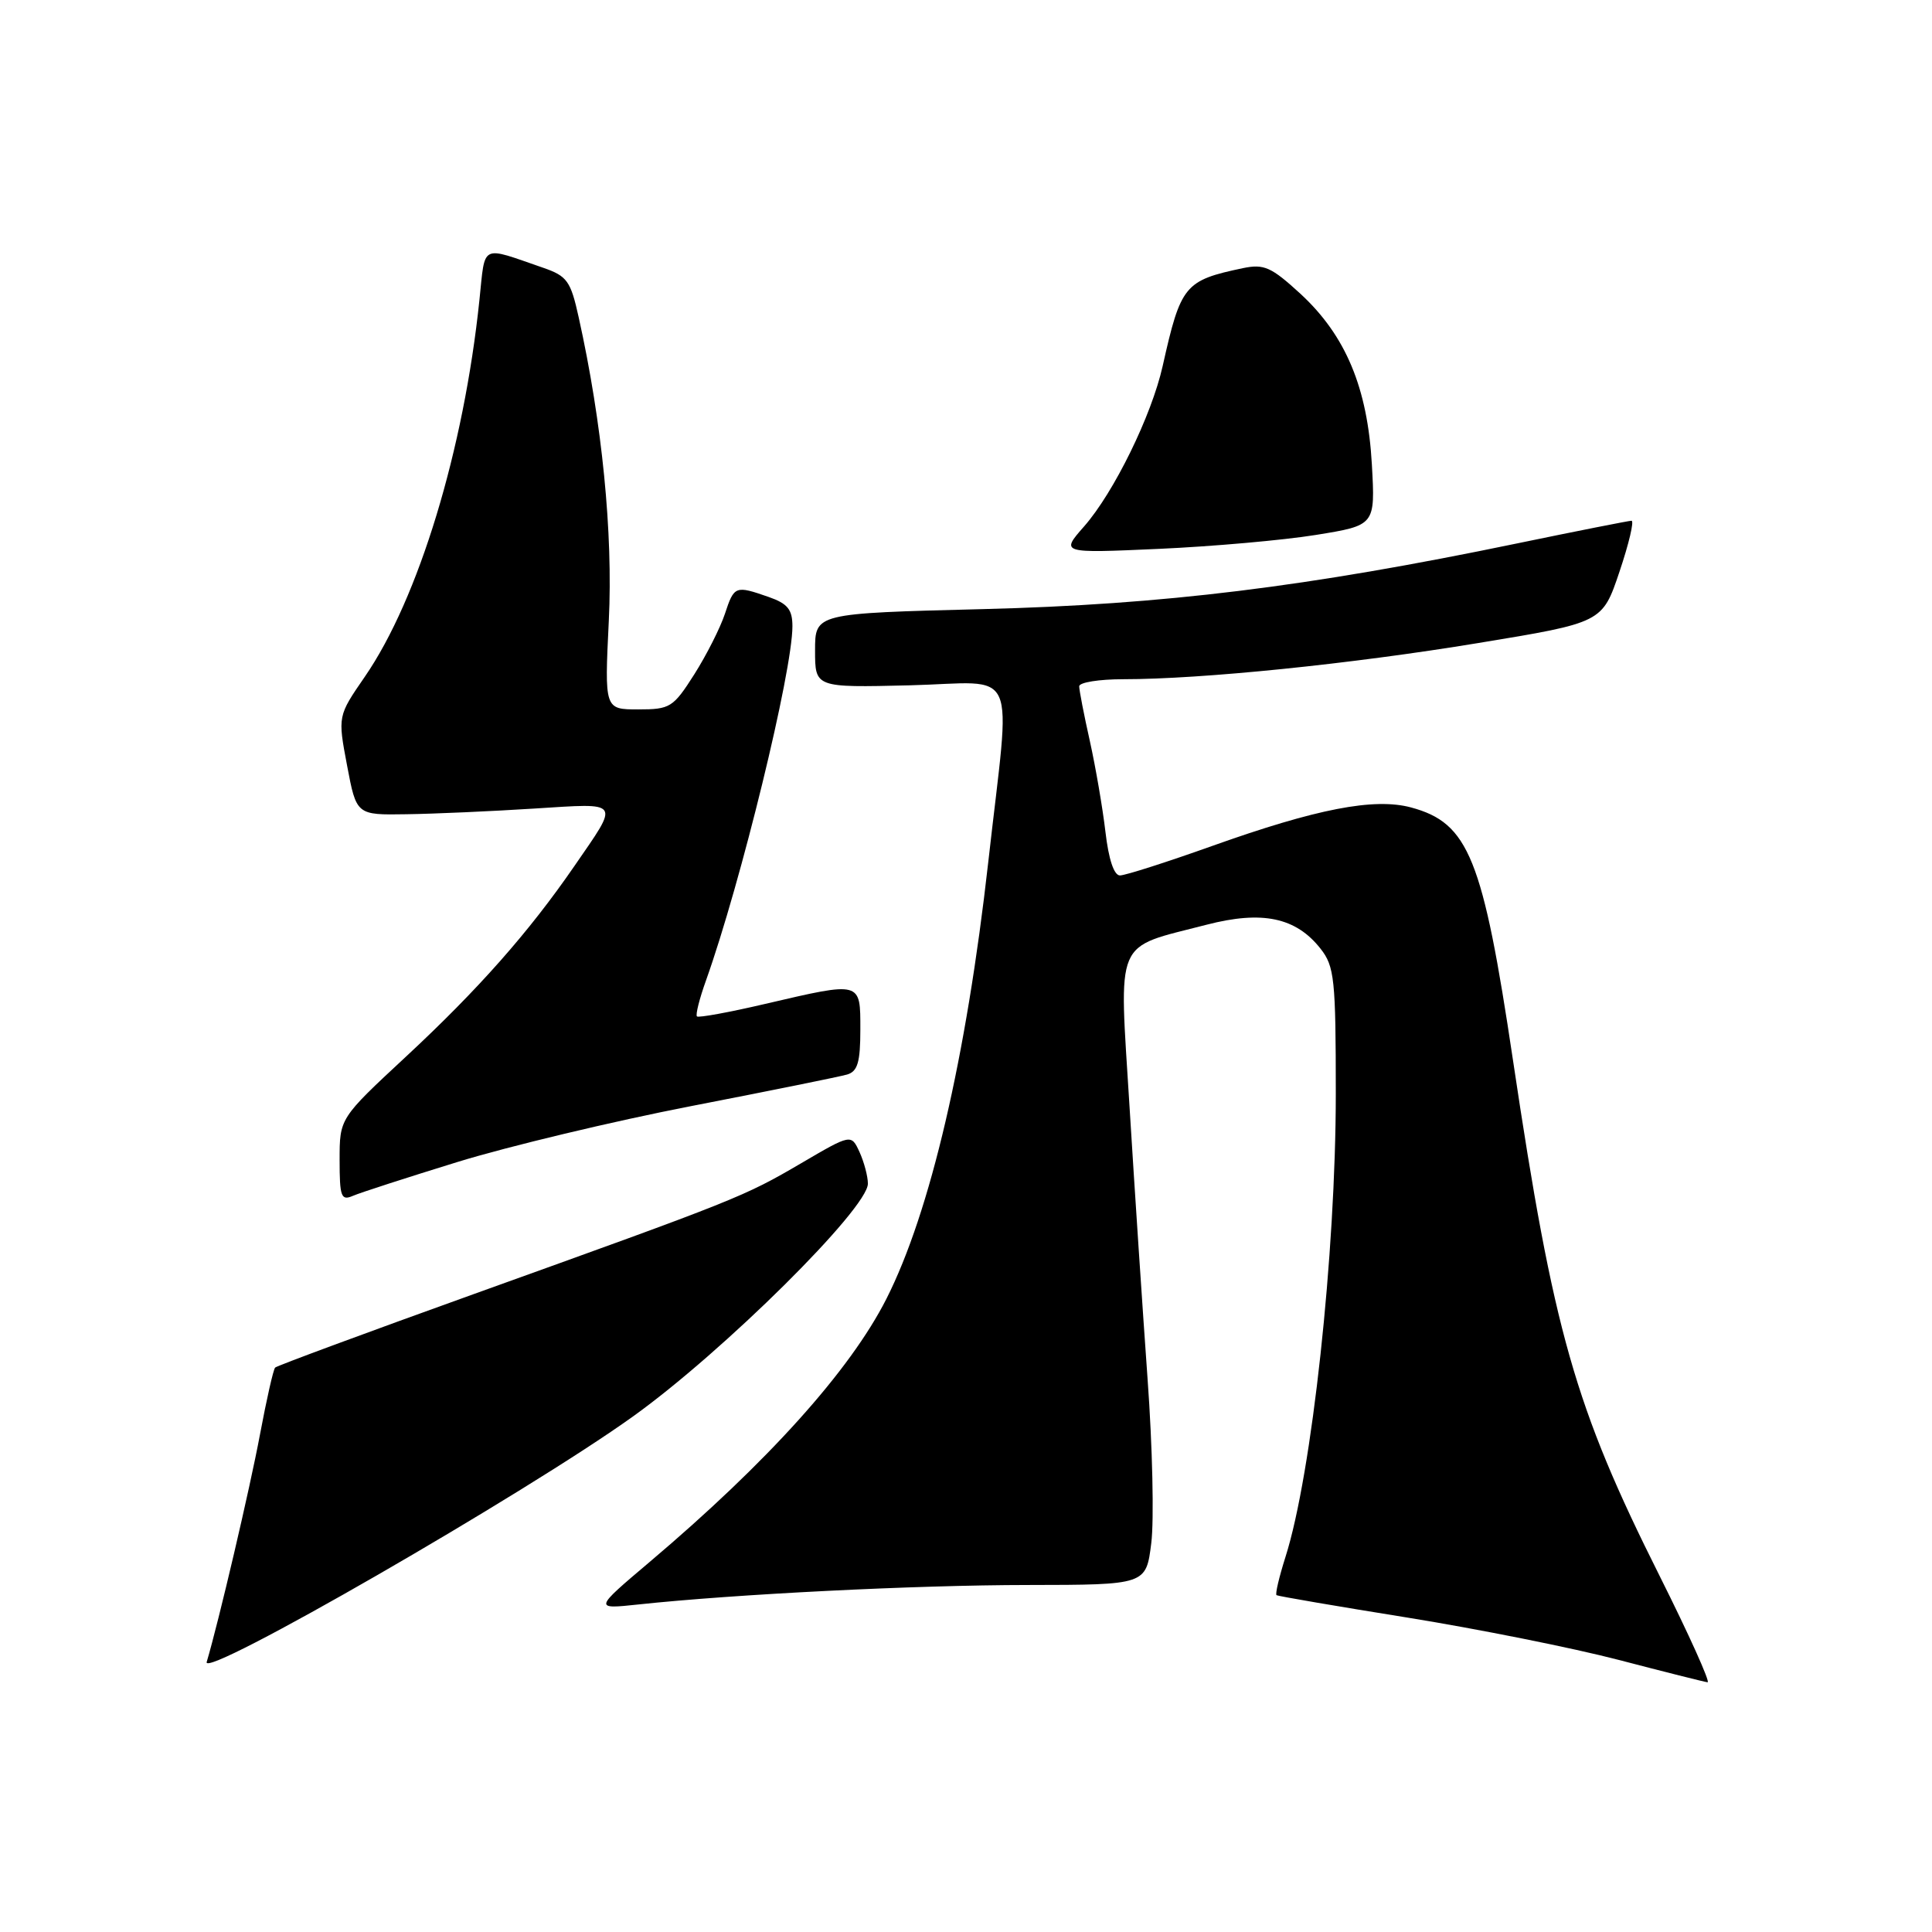 <?xml version="1.0" encoding="UTF-8" standalone="no"?>
<!DOCTYPE svg PUBLIC "-//W3C//DTD SVG 1.1//EN" "http://www.w3.org/Graphics/SVG/1.1/DTD/svg11.dtd" >
<svg xmlns="http://www.w3.org/2000/svg" xmlns:xlink="http://www.w3.org/1999/xlink" version="1.1" viewBox="0 0 256 256">
 <g >
 <path fill="currentColor"
d=" M 219.90 208.80 C 208.66 186.37 205.86 176.52 200.48 140.50 C 196.48 113.68 194.61 109.05 186.97 106.99 C 182.09 105.68 174.45 107.16 160.63 112.09 C 154.60 114.24 149.10 116.00 148.40 116.00 C 147.61 116.00 146.90 113.86 146.48 110.25 C 146.11 107.09 145.18 101.66 144.41 98.19 C 143.63 94.72 143.00 91.45 143.00 90.94 C 143.00 90.42 145.63 90.00 148.85 90.00 C 159.22 90.00 179.07 87.98 195.91 85.20 C 212.32 82.50 212.32 82.50 214.59 75.75 C 215.84 72.04 216.56 69.00 216.18 69.00 C 215.81 69.01 208.97 70.36 201.00 72.01 C 173.15 77.78 154.20 80.11 130.25 80.71 C 108.00 81.27 108.00 81.27 108.00 86.19 C 108.00 91.11 108.00 91.11 120.50 90.81 C 135.26 90.44 133.95 87.51 130.95 114.23 C 128.03 140.20 123.26 160.64 117.45 172.11 C 112.63 181.61 101.74 193.72 86.09 206.96 C 78.68 213.23 78.68 213.23 84.59 212.60 C 97.42 211.23 121.28 210.03 136.18 210.02 C 151.86 210.00 151.86 210.00 152.55 204.47 C 152.93 201.43 152.71 191.64 152.06 182.72 C 151.42 173.80 150.34 157.57 149.67 146.66 C 148.27 123.93 147.50 125.74 159.88 122.53 C 167.26 120.62 171.72 121.56 174.98 125.71 C 176.82 128.04 177.00 129.74 177.00 144.89 C 177.00 166.10 173.83 195.32 170.33 206.31 C 169.49 208.96 168.95 211.24 169.15 211.37 C 169.34 211.50 177.15 212.84 186.50 214.34 C 195.85 215.85 208.45 218.37 214.50 219.95 C 220.55 221.53 225.84 222.86 226.26 222.91 C 226.67 222.96 223.81 216.61 219.90 208.80 Z  M 83.90 187.67 C 95.86 179.09 115.00 160.12 115.00 156.84 C 115.00 155.88 114.50 154.00 113.90 152.67 C 112.79 150.25 112.79 150.25 106.15 154.14 C 98.58 158.57 97.73 158.91 62.70 171.50 C 48.51 176.60 36.70 180.97 36.46 181.21 C 36.22 181.44 35.32 185.43 34.45 190.07 C 33.09 197.33 28.98 214.87 27.39 220.22 C 26.67 222.65 69.62 197.91 83.90 187.67 Z  M 60.65 153.96 C 67.34 151.90 81.29 148.56 91.65 146.55 C 102.02 144.54 111.29 142.66 112.25 142.38 C 113.64 141.97 114.00 140.74 114.00 136.43 C 114.00 129.98 114.20 130.04 101.40 133.02 C 96.62 134.14 92.55 134.88 92.35 134.68 C 92.14 134.48 92.68 132.33 93.55 129.91 C 98.18 116.92 105.00 88.96 105.00 82.99 C 105.00 80.76 104.37 79.98 101.85 79.10 C 97.43 77.56 97.28 77.61 96.05 81.35 C 95.44 83.19 93.62 86.79 92.00 89.35 C 89.20 93.75 88.80 94.00 84.57 94.00 C 80.10 94.00 80.10 94.00 80.67 82.25 C 81.24 70.67 79.78 56.00 76.68 42.05 C 75.62 37.24 75.15 36.58 72.00 35.49 C 63.57 32.58 64.32 32.21 63.53 39.72 C 61.46 59.61 55.47 79.32 48.34 89.67 C 44.75 94.88 44.75 94.88 45.99 101.44 C 47.23 108.00 47.23 108.00 53.86 107.89 C 57.51 107.84 65.12 107.50 70.76 107.14 C 82.43 106.41 82.14 106.00 76.10 114.77 C 70.07 123.53 63.37 131.11 53.75 140.05 C 45.00 148.18 45.00 148.18 45.00 153.70 C 45.00 158.57 45.20 159.13 46.75 158.46 C 47.71 158.04 53.97 156.02 60.65 153.96 Z  M 174.37 70.88 C 182.23 69.61 182.23 69.61 181.78 61.55 C 181.21 51.39 178.32 44.48 172.34 38.95 C 168.45 35.38 167.50 34.95 164.70 35.53 C 156.96 37.16 156.46 37.77 154.06 48.50 C 152.60 55.04 147.60 65.25 143.66 69.74 C 140.52 73.31 140.52 73.31 153.51 72.73 C 160.66 72.41 170.04 71.58 174.37 70.88 Z "/>
</g>
</svg>